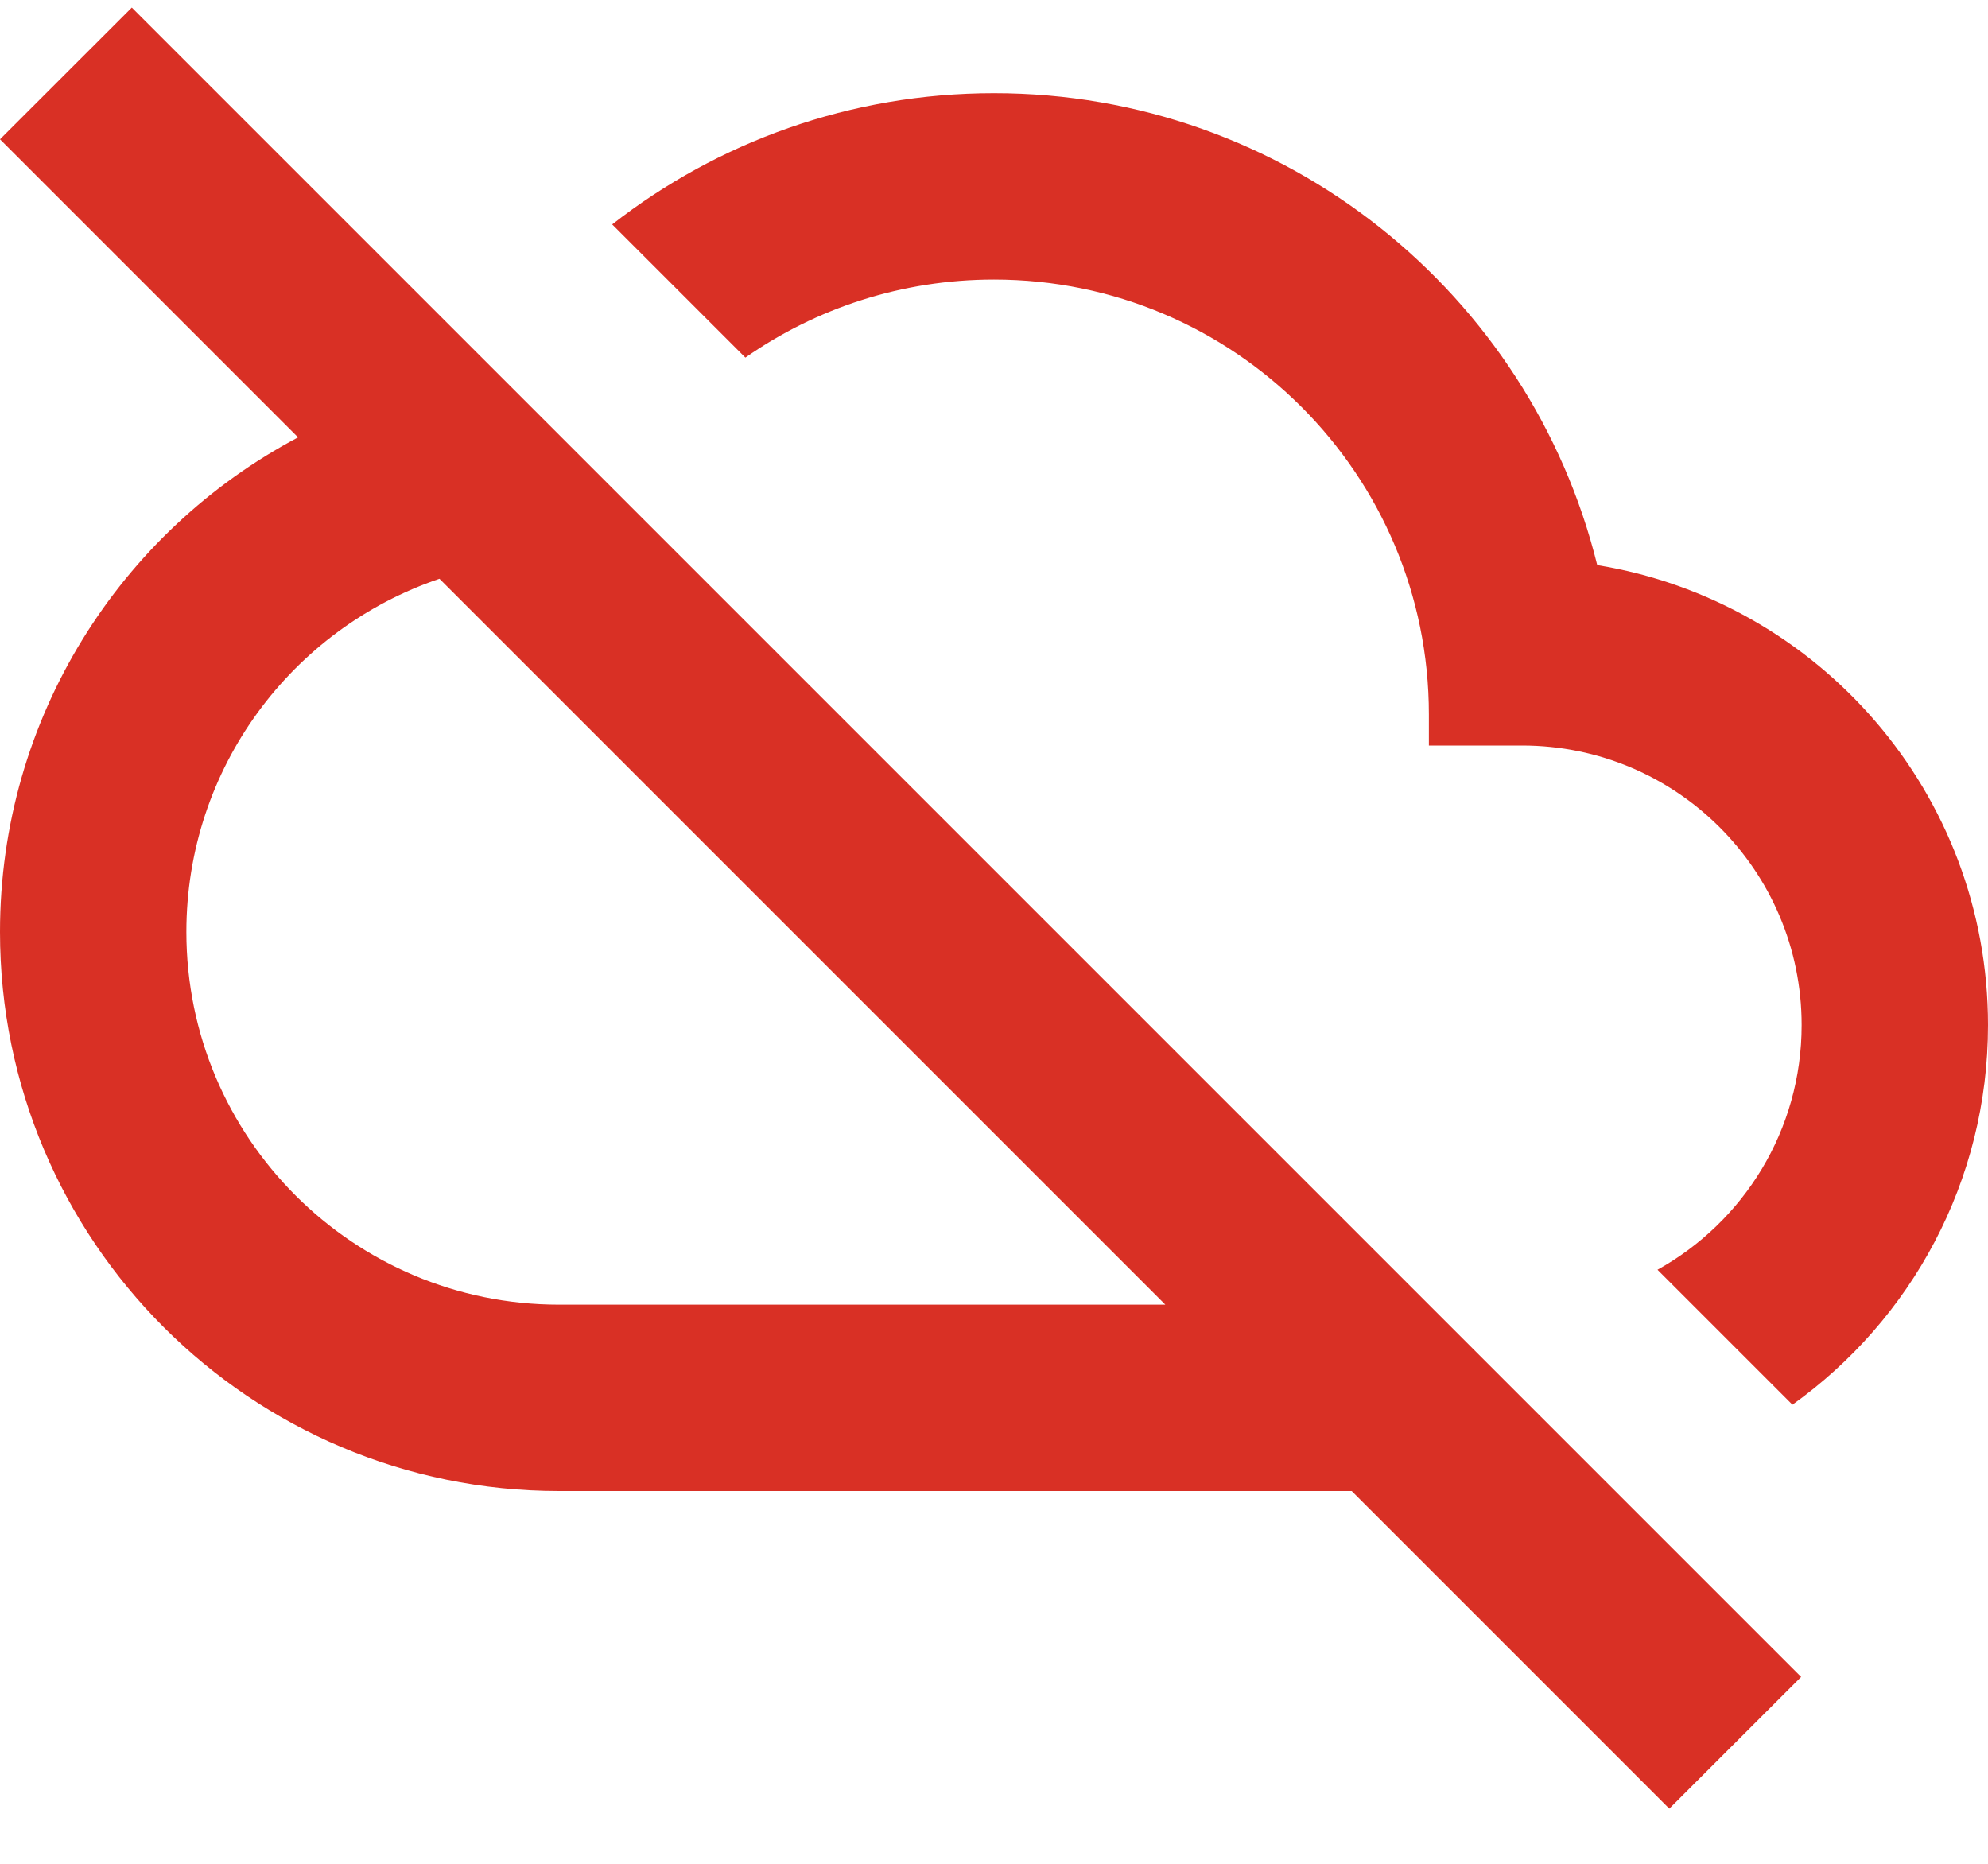 <svg width="16" height="15" viewBox="0 0 16 15" fill="none" xmlns="http://www.w3.org/2000/svg">
<path fill-rule="evenodd" clip-rule="evenodd" d="M16 8.25C16 6.385 14.638 4.838 12.855 4.548C12.317 2.367 10.347 0.75 8 0.75C6.841 0.75 5.775 1.144 4.927 1.806L5.999 2.878C6.566 2.482 7.256 2.25 8 2.25C9.933 2.25 11.5 3.817 11.5 5.75V6L12.25 6C13.493 6 14.5 7.007 14.5 8.25C14.5 9.097 14.032 9.835 13.34 10.219L14.426 11.305C15.379 10.624 16 9.51 16 8.25ZM2.399 3.52L4.59552e-05 1.121L1.061 0.061L14.496 13.496L13.435 14.556L10.879 12H4.5C2.015 12 0 9.985 0 7.5C0 5.774 0.972 4.275 2.399 3.52ZM9.379 10.5H4.5C2.843 10.5 1.5 9.157 1.5 7.5C1.5 6.18 2.352 5.059 3.537 4.658L9.379 10.5Z" fill="#D93025"/>
</svg>
